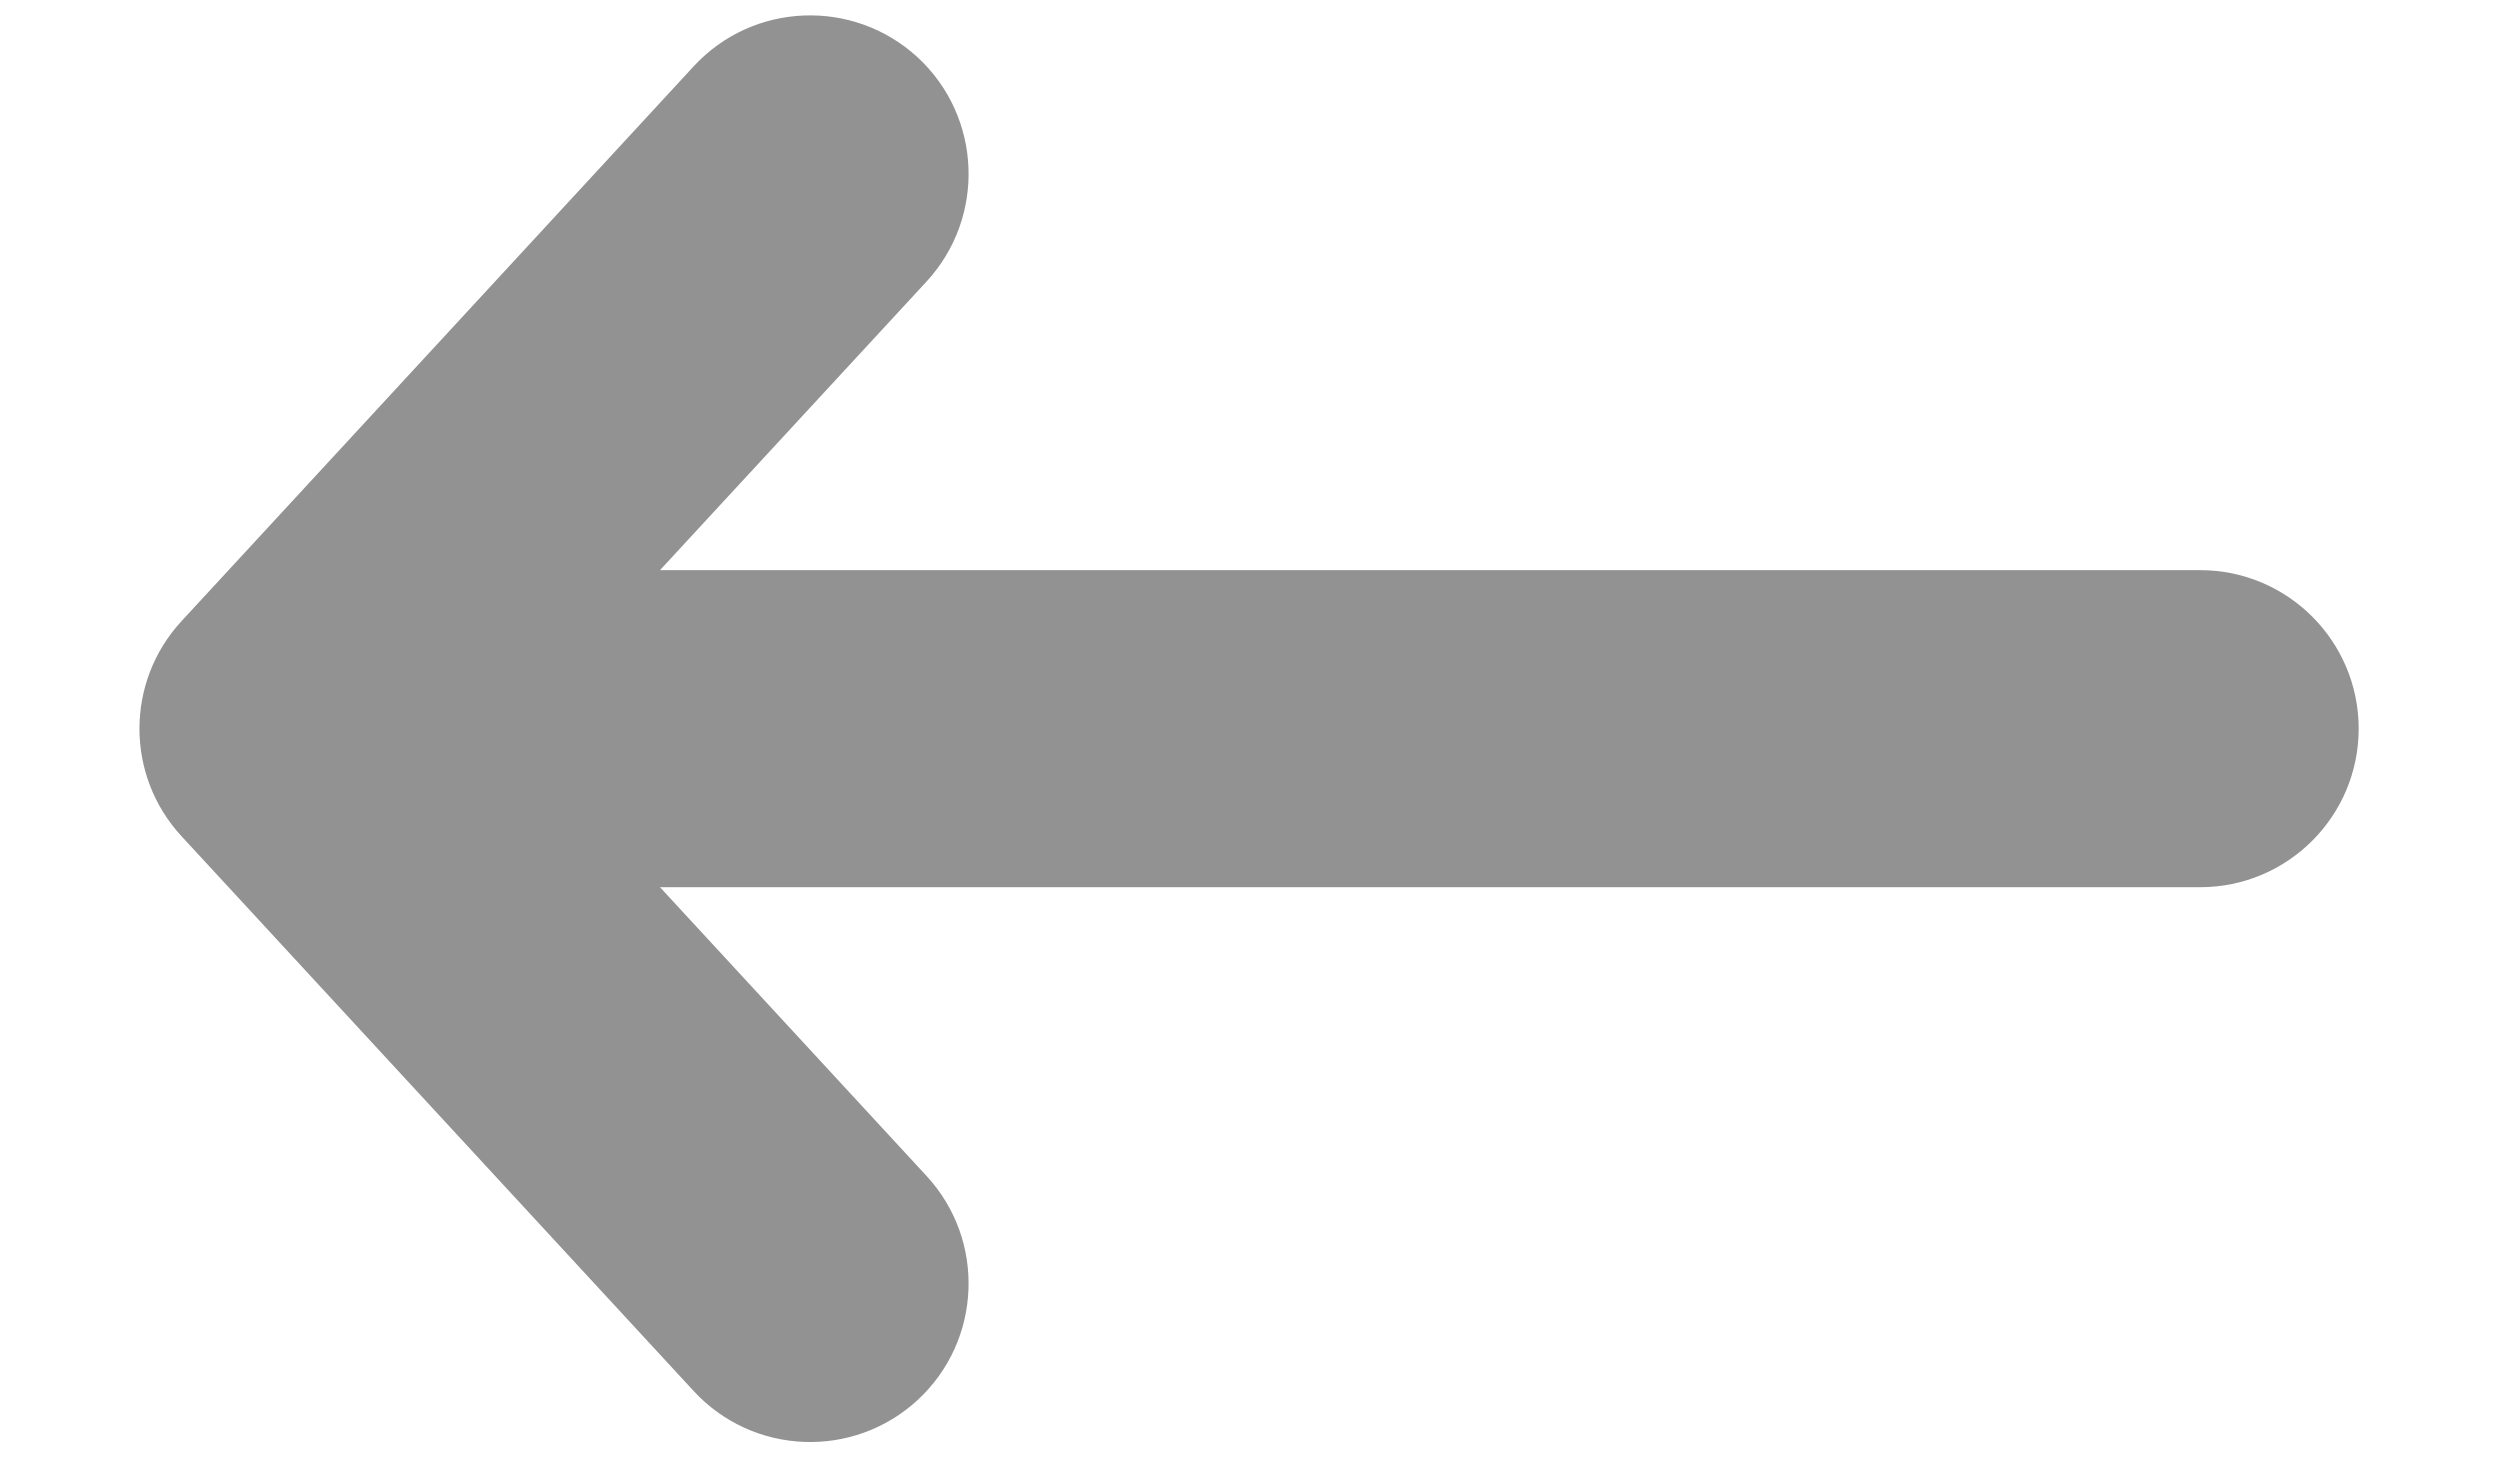 <svg width="17" height="10" viewBox="0 0 17 10" fill="none" xmlns="http://www.w3.org/2000/svg">
<path fill-rule="evenodd" clip-rule="evenodd" d="M6.24 0.39C5.802 -0.013 5.12 0.014 4.717 0.451L1.234 4.224C0.853 4.637 0.853 5.273 1.234 5.686L4.717 9.459C5.12 9.896 5.802 9.924 6.24 9.52C6.677 9.116 6.704 8.434 6.301 7.997L4.488 6.033L14.961 6.033C15.556 6.033 16.039 5.55 16.039 4.955C16.039 4.36 15.556 3.877 14.961 3.877L4.488 3.877L6.301 1.914C6.704 1.476 6.677 0.794 6.24 0.39Z" fill="#929292"/>
</svg>
